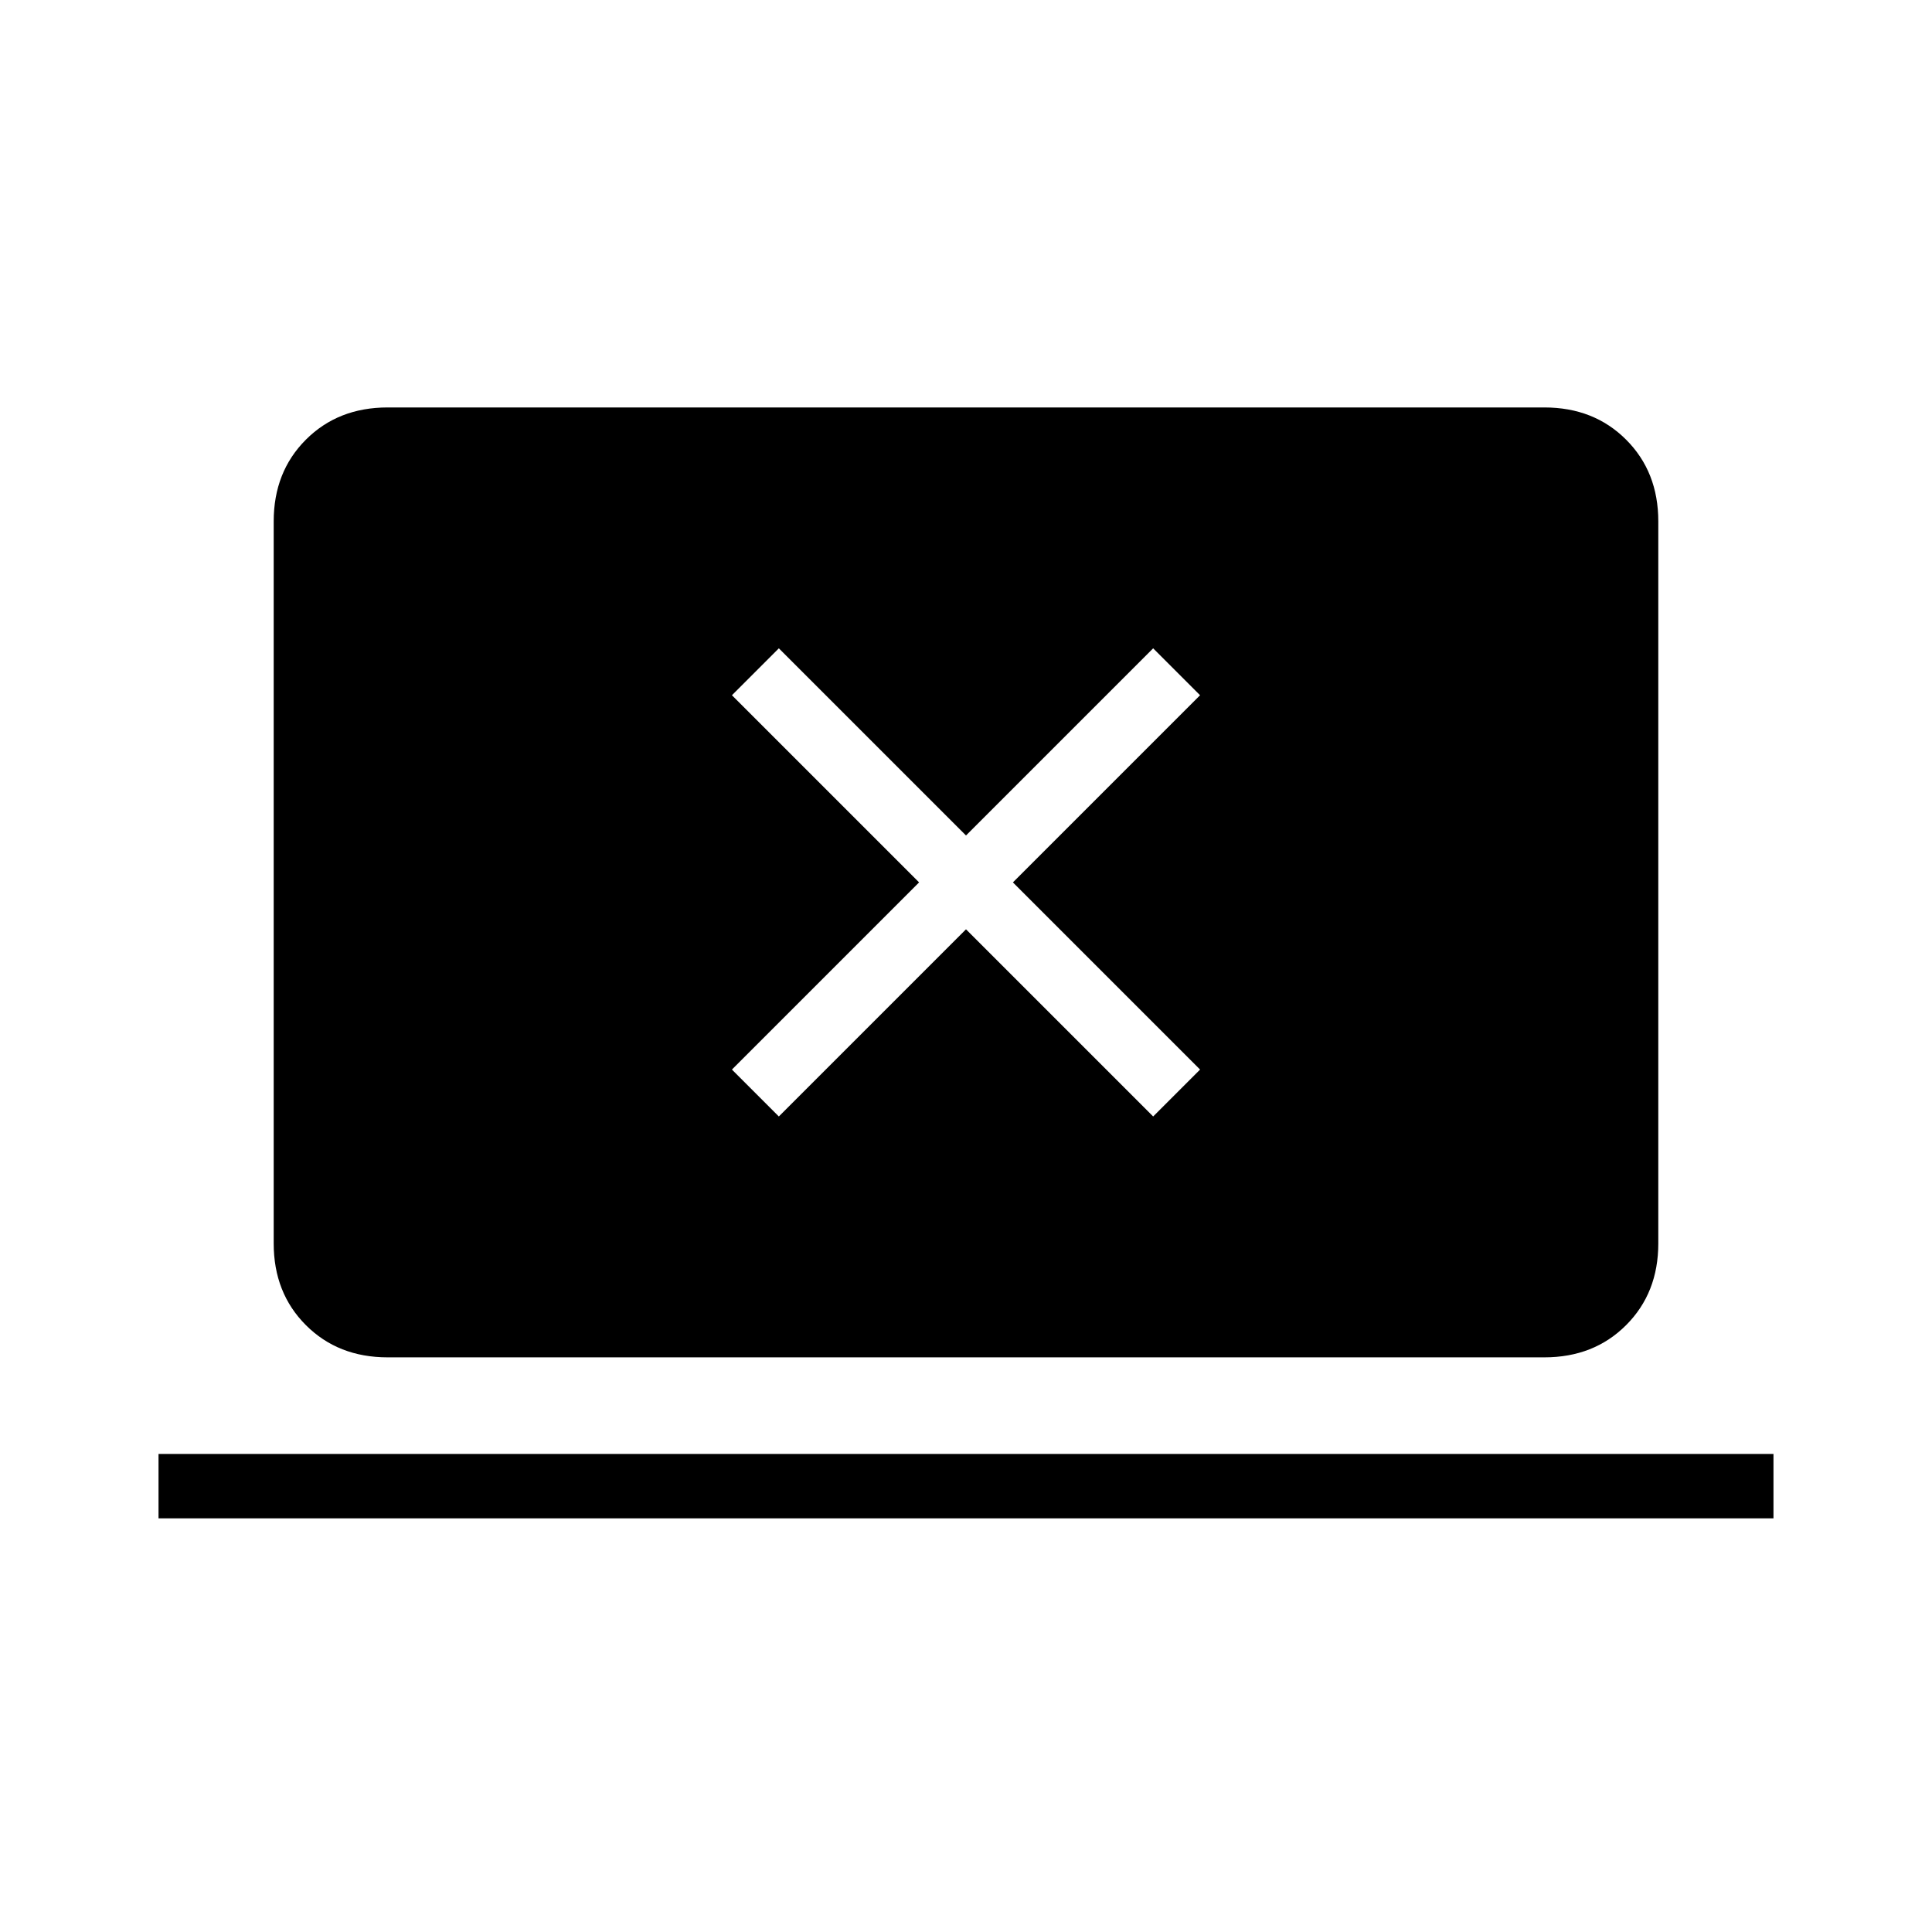 <svg xmlns="http://www.w3.org/2000/svg" height="20" viewBox="0 -960 960 960" width="20"><path d="M78.77-205.54v-32h802.46v32H78.77Zm113.85-80q-24.62 0-40.62-16-16-16-16-40.61v-358.77q0-24.62 16-40.62 16-16 40.62-16h574.76q24.62 0 40.62 16 16 16 16 40.62v358.77q0 24.61-16 40.61t-40.62 16H192.62ZM387-405.23l93-93 93 93 23.31-23.31-93-93 93-93L573-637.85l-93 93-93-93-23.31 23.31 93 93-93 93L387-405.23Z"/></svg>